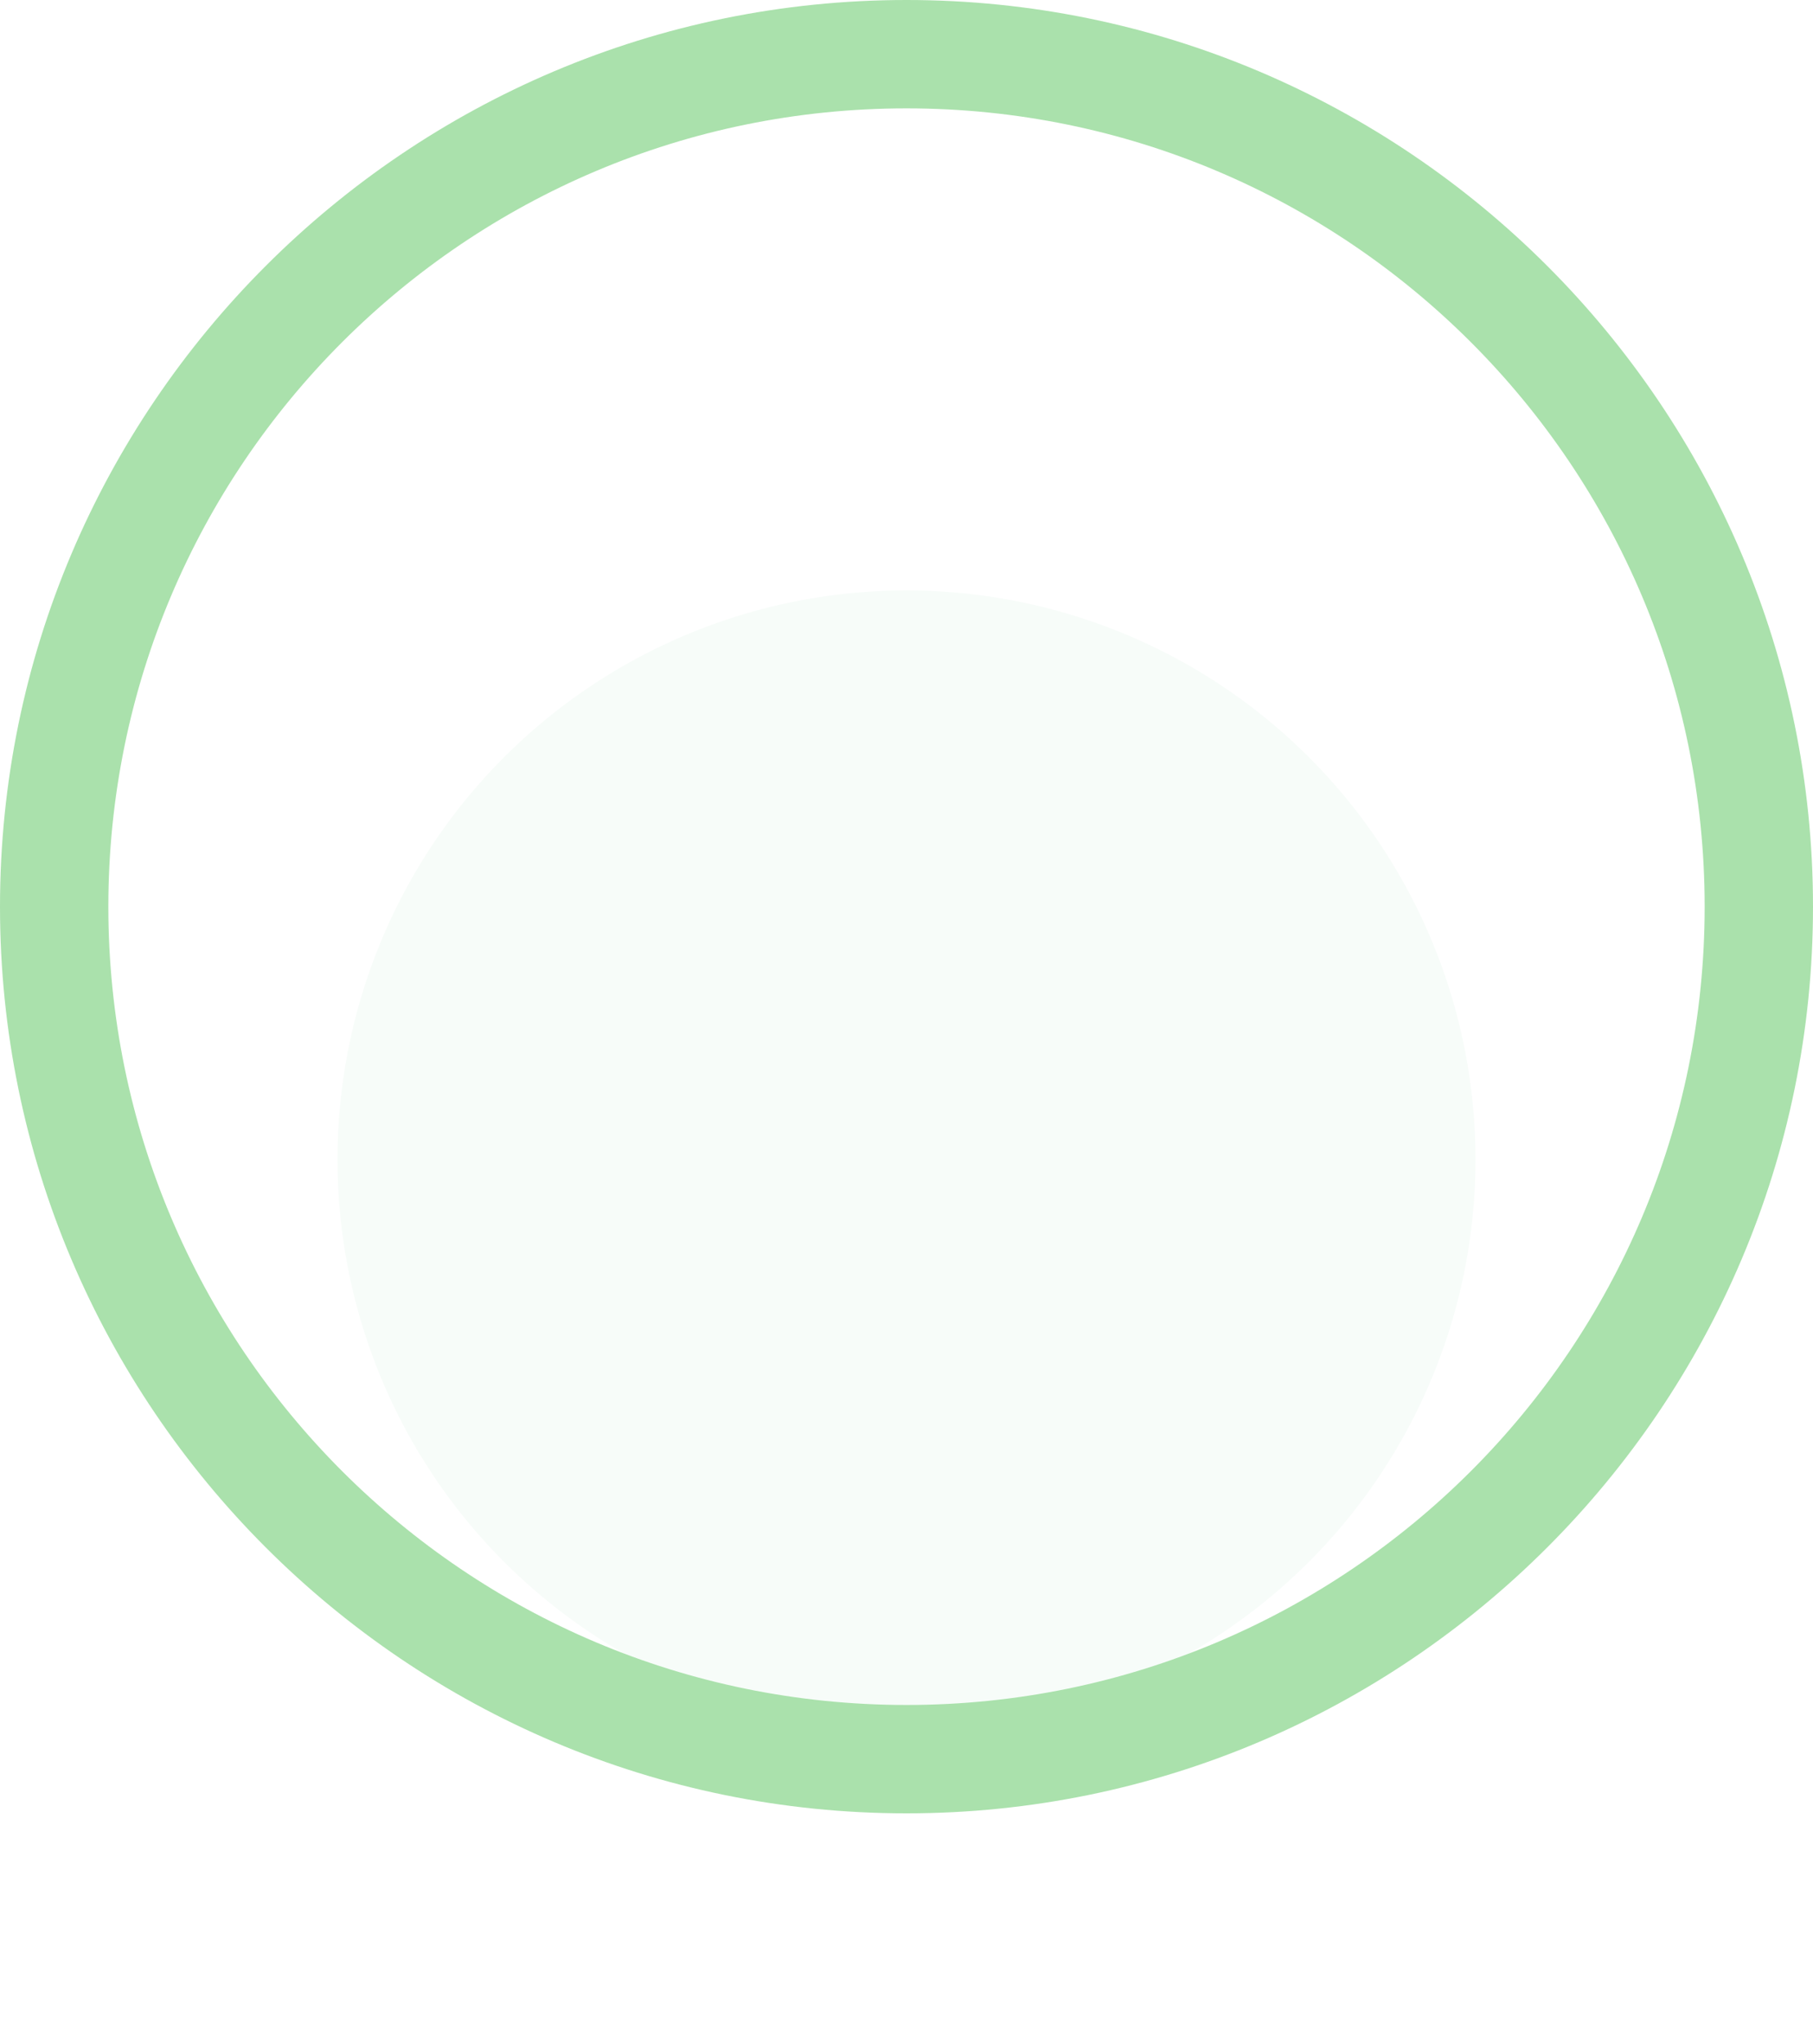 <svg xmlns="http://www.w3.org/2000/svg" xmlns:xlink="http://www.w3.org/1999/xlink" width="251" height="282.972" viewBox="0 0 251 282.972">
  <defs>
    <filter id="Oval" x="3.028" y="38.028" width="244.944" height="244.944" filterUnits="userSpaceOnUse">
      <feOffset dy="36" input="SourceAlpha"/>
      <feGaussianBlur stdDeviation="12" result="blur"/>
      <feFlood flood-color="#4957b8" flood-opacity="0.137"/>
      <feComposite operator="in" in2="blur"/>
      <feComposite in="SourceGraphic"/>
    </filter>
    <filter id="Oval-2" x="3.028" y="38.028" width="244.944" height="244.944" filterUnits="userSpaceOnUse">
      <feOffset dy="36" input="SourceAlpha"/>
      <feGaussianBlur stdDeviation="12" result="blur-2"/>
      <feFlood flood-color="#4957b8" flood-opacity="0.137"/>
      <feComposite operator="in" in2="blur-2"/>
      <feComposite in="SourceGraphic"/>
    </filter>
    <clipPath id="clip-path">
      <g transform="matrix(1, 0, 0, 1, 0, 0)" filter="url(#Oval)">
        <circle id="Oval-3" data-name="Oval" cx="82.622" cy="82.622" r="82.622" transform="translate(0 0)" fill="#fbe5f5" stroke="#fff" stroke-miterlimit="10" stroke-width="7.7"/>
      </g>
    </clipPath>
  </defs>
  <g id="Group_2670" data-name="Group 2670" transform="translate(-62 -172)">
    <g id="Circle" transform="translate(52 161)">
      <g id="Market" transform="translate(52.878 52.878)">
        <g transform="matrix(1, 0, 0, 1, -42.88, -41.88)" filter="url(#Oval-2)">
          <path id="Oval-4" data-name="Oval" d="M82.622,0A82.622,82.622,0,1,1,0,82.622,82.622,82.622,0,0,1,82.622,0Z" transform="translate(42.88 41.88)" fill="#f7fcf9" stroke="#fff" stroke-width="7.7"/>
        </g>
        <g id="Market-2" data-name="Market" clip-path="url(#clip-path)">
          <g id="Illustration_Fruits_Strawberry" data-name="Illustration Fruits Strawberry" transform="translate(-1253.506 -3600.11)">
            <path id="Trazado_422" data-name="Trazado 422" d="M1356.662,3716.775s-33.749-4.906-47.065,1.016-22.651,23.269-22.651,23.269-3.224,16.5.759,27.931,21.189,38.756,31.681,50.48,10.941,16.695,17.054,15.846,6.908,1.438,17.041-13.625a318.768,318.768,0,0,0,25.772-47.421c5.561-13.471,10.568-26.7,6.395-36.829C1377.337,3717.263,1356.662,3716.775,1356.662,3716.775Z" transform="translate(0 -80.056)" fill="#fdaa5c"/>
            <path id="Trazado_423" data-name="Trazado 423" d="M1371.365,3635.226s-25.331-19.5-17.387-26.116c10.338.244,19.238,7.4,19.238,7.4s6.807-6.216,13.318-5.92c7.705,3.725,9.3,8.294,9.3,8.294a37.556,37.556,0,0,1,12.518-8.206c6.909,1.438,8.1,4.86,8.1,4.86s-.348,2.685-4.468,9.248a64.88,64.88,0,0,0-10.073,11.281Z" transform="translate(-50.508 0)" fill="#a1bba2"/>
            <ellipse id="Elipse_363" data-name="Elipse 363" cx="3.841" cy="1.92" rx="3.841" ry="1.92" transform="translate(1338.189 3688.306) rotate(-86.445)" fill="#fff"/>
            <ellipse id="Elipse_364" data-name="Elipse 364" cx="3.841" cy="1.92" rx="3.841" ry="1.92" transform="translate(1344.279 3669.737) rotate(-86.445)" fill="#fff"/>
            <ellipse id="Elipse_365" data-name="Elipse 365" cx="3.841" cy="1.92" rx="3.841" ry="1.92" transform="translate(1327.879 3664.294) rotate(-86.445)" fill="#fff"/>
            <ellipse id="Elipse_366" data-name="Elipse 366" cx="3.841" cy="1.92" rx="3.841" ry="1.92" transform="translate(1315.489 3680.309) rotate(-86.445)" fill="#fff"/>
            <ellipse id="Elipse_367" data-name="Elipse 367" cx="3.841" cy="1.92" rx="3.841" ry="1.92" transform="translate(1319.146 3701.846) rotate(-86.445)" fill="#fff"/>
            <ellipse id="Elipse_368" data-name="Elipse 368" cx="3.841" cy="1.92" rx="3.841" ry="1.92" transform="translate(1334.665 3723.501) rotate(-86.445)" fill="#fff"/>
            <ellipse id="Elipse_369" data-name="Elipse 369" cx="3.841" cy="1.92" rx="3.841" ry="1.92" transform="translate(1356.039 3682.375) rotate(-86.445)" fill="#fff"/>
            <ellipse id="Elipse_370" data-name="Elipse 370" cx="3.841" cy="1.92" rx="3.841" ry="1.92" transform="translate(1350.547 3703.134) rotate(-86.445)" fill="#fff"/>
          </g>
        </g>
      </g>
    </g>
    <g id="Path_115" data-name="Path 115" transform="translate(77 187)" fill="none">
      <path d="M110.5,0A110.5,110.5,0,1,1,0,110.5,110.5,110.5,0,0,1,110.5,0Z" stroke="none"/>
      <path d="M 110.5 0 C 49.473 0 0 49.473 0 110.5 C 0 171.527 49.473 221 110.5 221 C 171.527 221 221 171.527 221 110.5 C 221 49.473 171.527 0 110.5 0 M 110.5 -15 C 179.701 -15 236 41.299 236 110.5 C 236 179.701 179.701 236 110.5 236 C 41.299 236 -15 179.701 -15 110.5 C -15 41.299 41.299 -15 110.5 -15 Z" stroke="none" fill="#aae1ac"/>
    </g>
  </g>
</svg>
